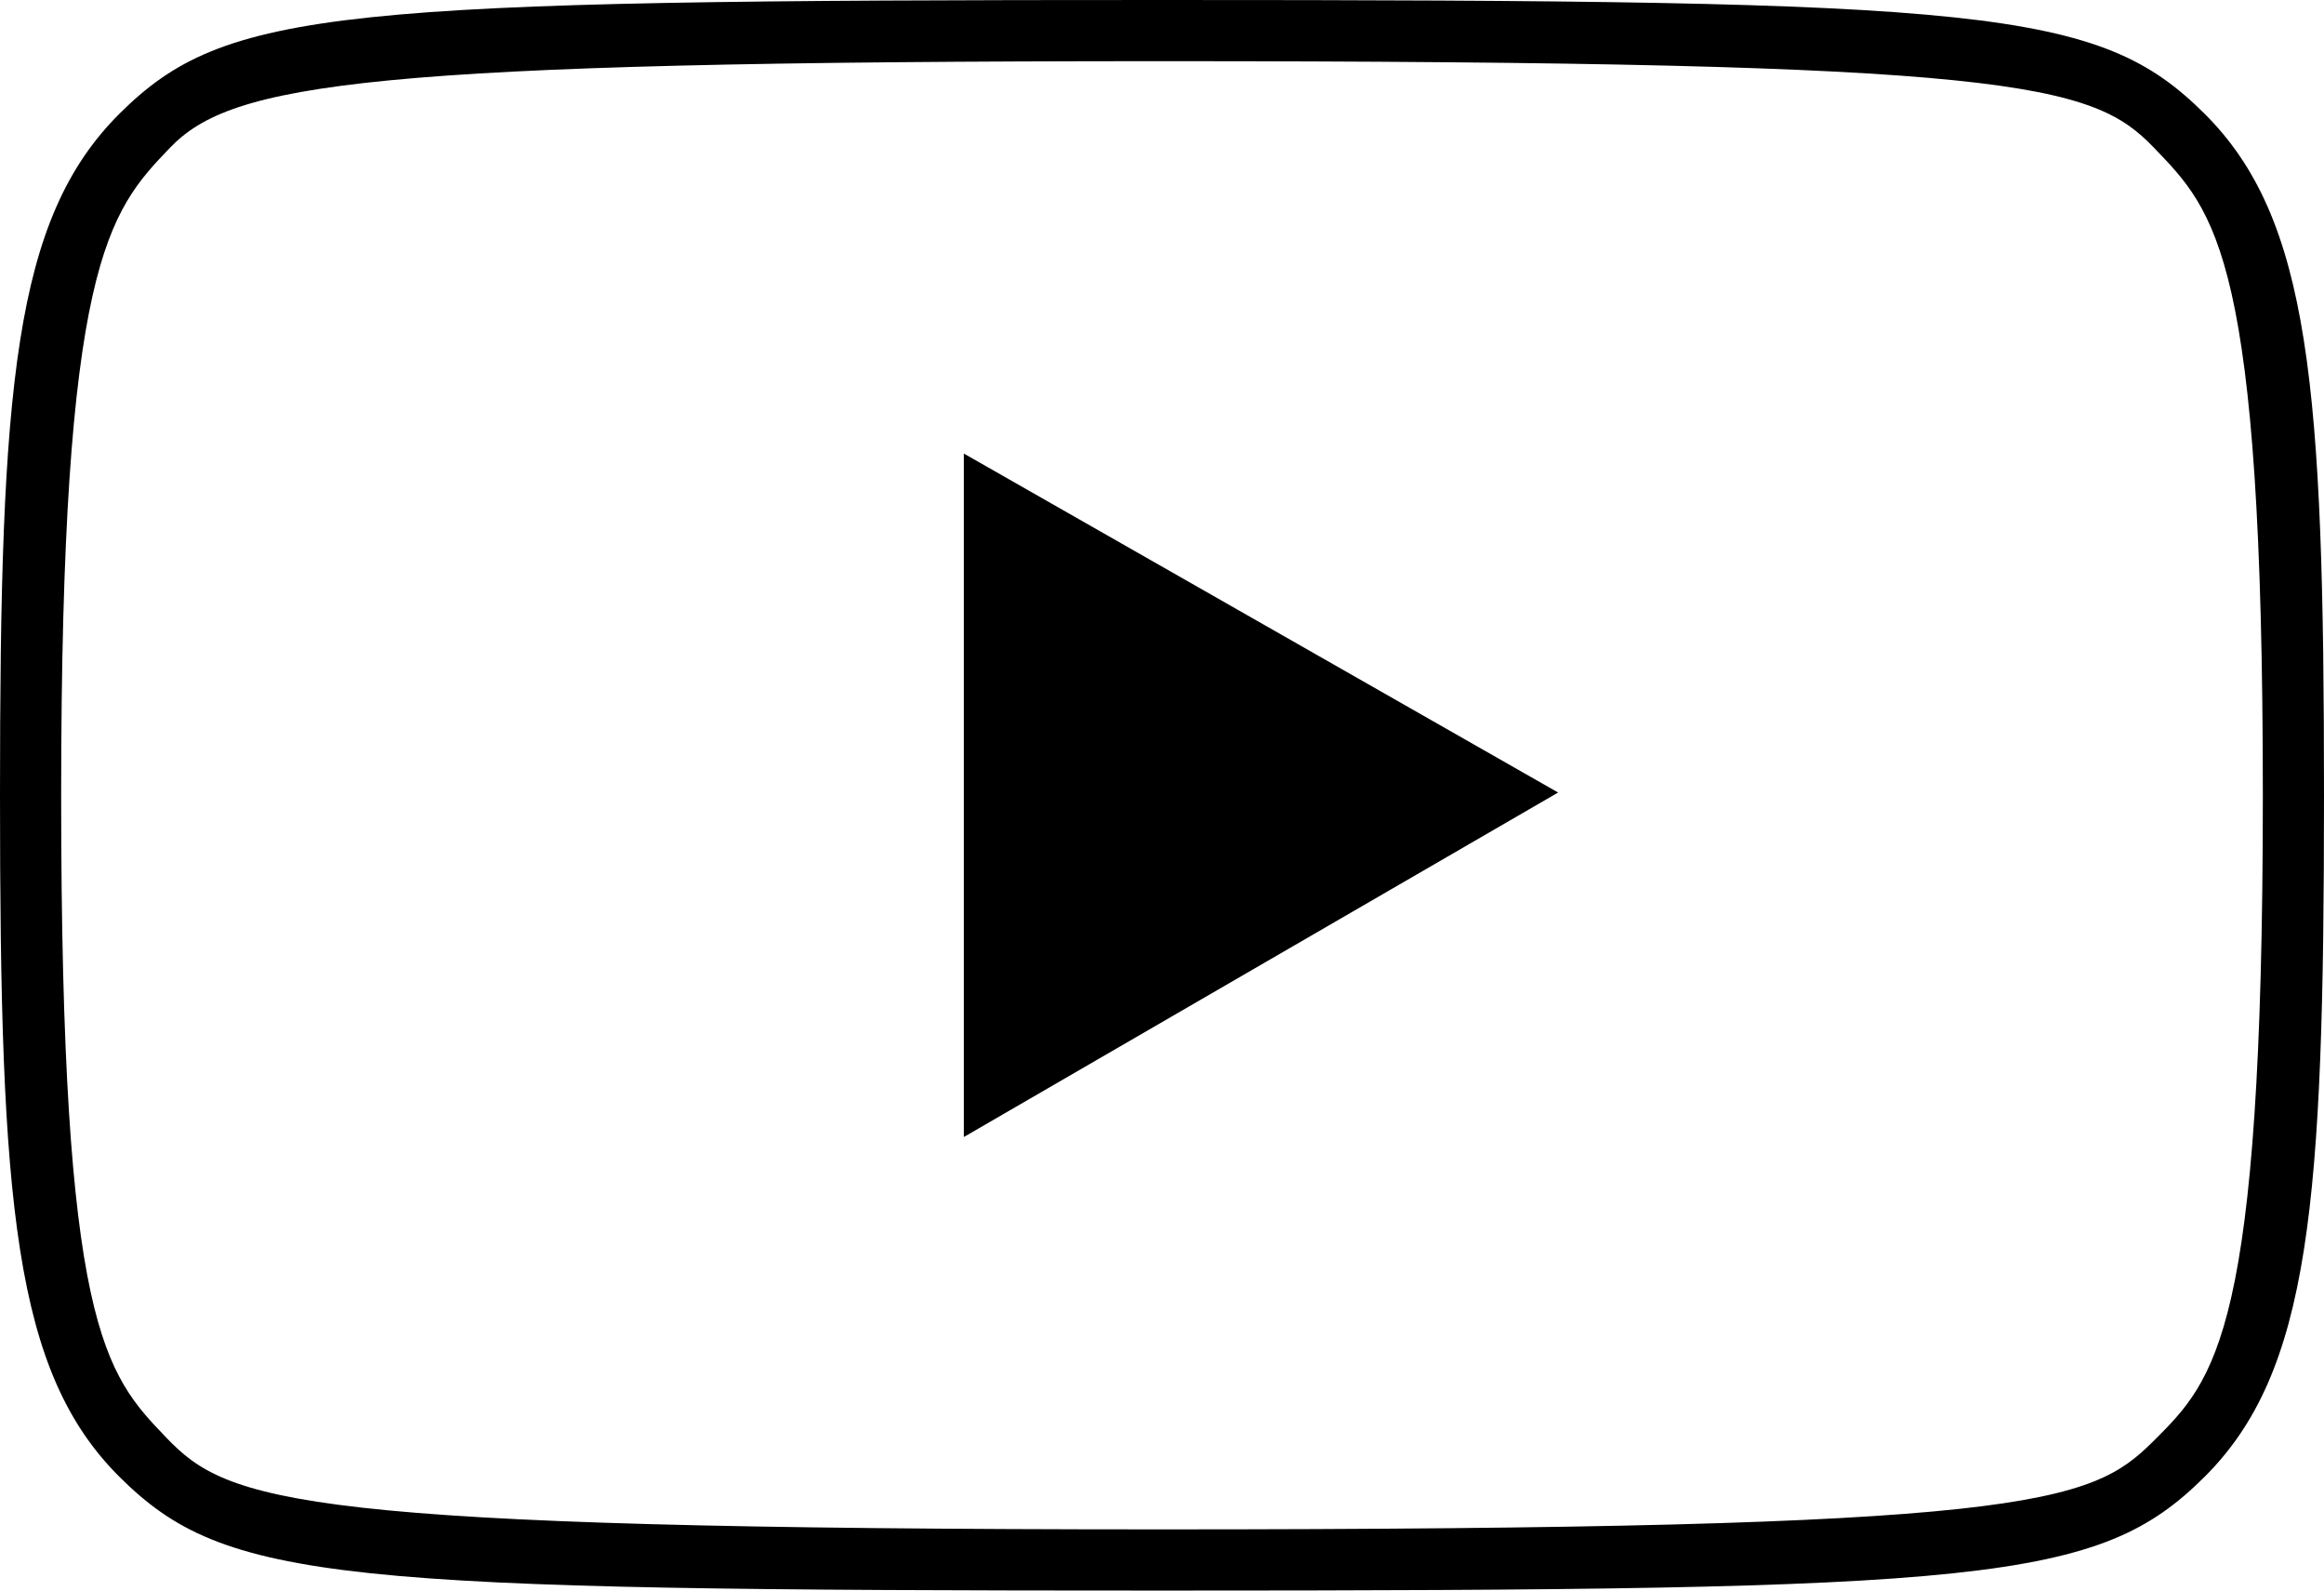 <svg xmlns="http://www.w3.org/2000/svg" fill="#000000" viewBox="6 12 38 26"><path d="M 25 12 C 11.492 12 9.688 12.135 7.957 13.855 C 6.226 15.576 6 18.311 6 25 C 6 31.689 6.226 34.424 7.957 36.145 C 9.688 37.865 11.492 38 25 38 C 38.508 38 40.312 37.865 42.043 36.145 C 43.774 34.424 44 31.689 44 25 C 44 18.311 43.774 15.576 42.043 13.855 C 40.312 12.135 38.508 12 25 12 z M 25 13 C 38.937 13 40.208 13.362 41.219 14.414 C 42.231 15.466 43 16.2 43 25 C 43 33.8 42.223 34.55 41.209 35.559 C 40.175 36.589 39.165 37 25 37 C 10.835 37 9.732 36.555 8.721 35.502 C 7.709 34.45 7 33.687 7 25 C 7 16.313 7.769 15.466 8.781 14.414 C 9.792 13.362 11.95 13 25 13 z M 21.76 19.414 L 21.76 30.586 L 31.477 24.955 L 21.76 19.414 z"/></svg>